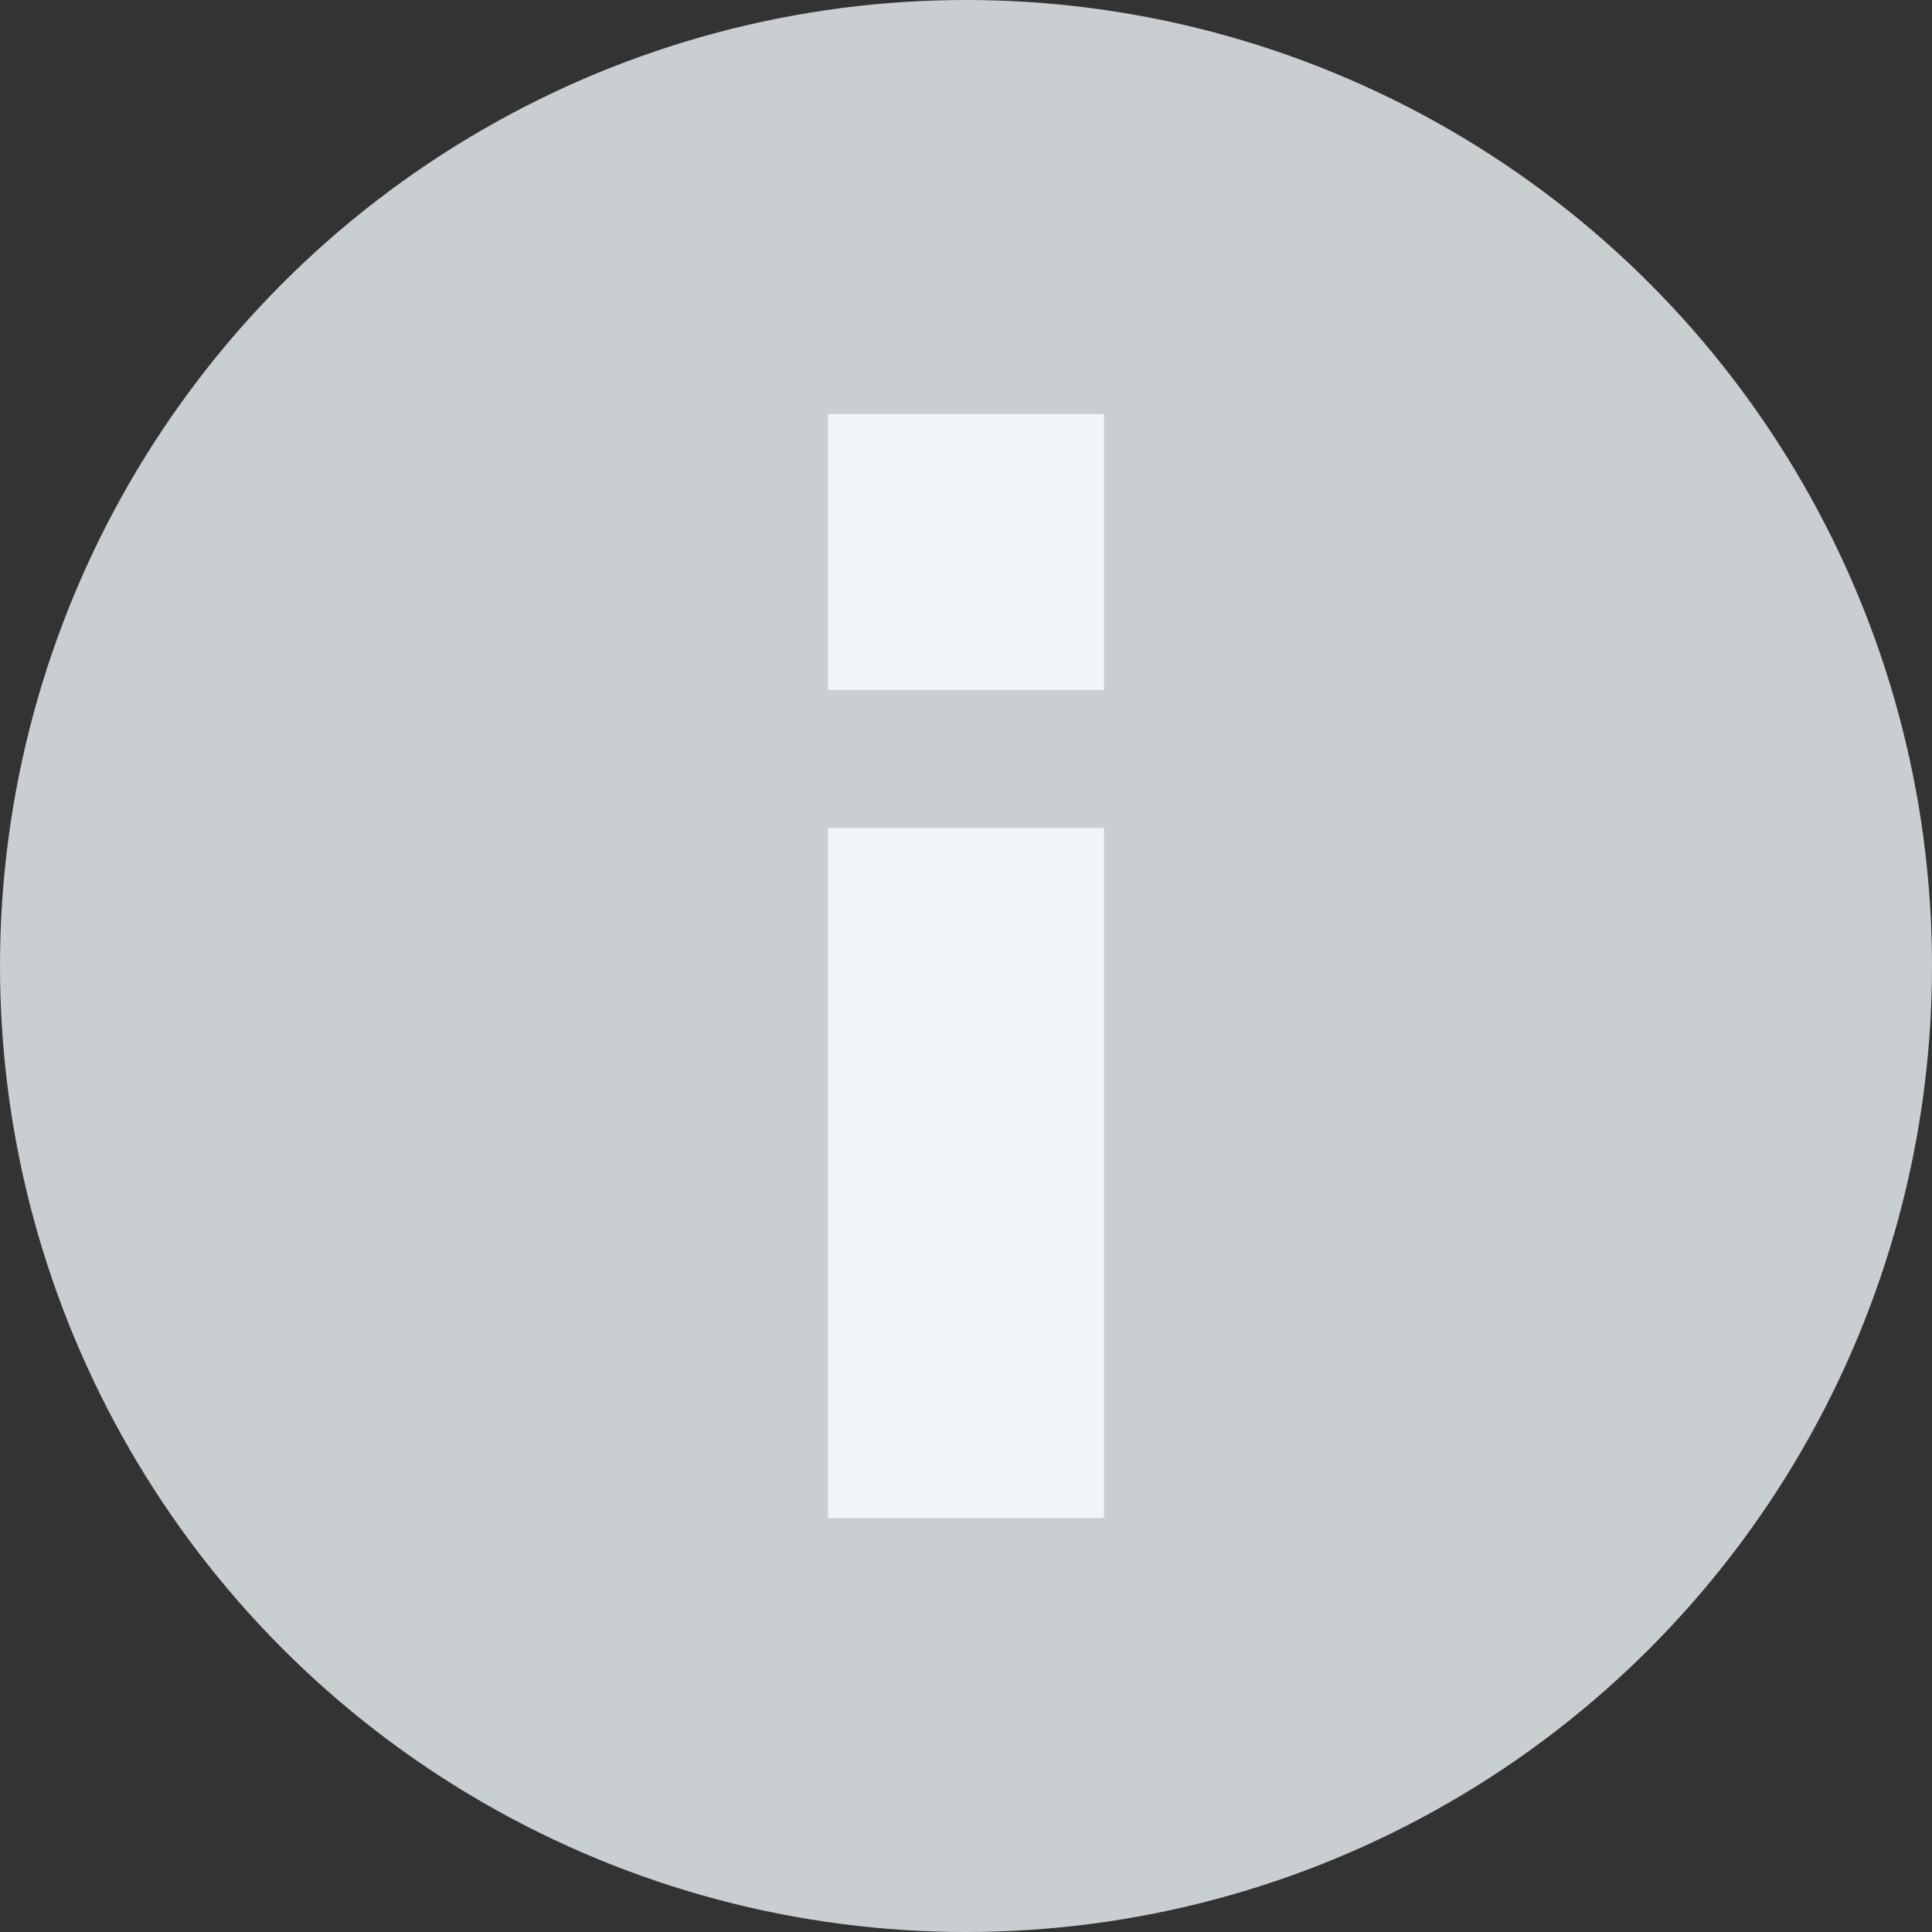 <?xml version="1.0" encoding="UTF-8" standalone="no"?>
<svg width="14px" height="14px" viewBox="0 0 14 14" version="1.1" xmlns="http://www.w3.org/2000/svg" xmlns:xlink="http://www.w3.org/1999/xlink" xmlns:sketch="http://www.bohemiancoding.com/sketch/ns">
    <rect x="0" y="0" width="14" height="14" fill="#333333" stroke="none"/>
    <!-- Generator: Sketch 3.4.2 (15855) - http://www.bohemiancoding.com/sketch -->
    <title>tips</title>
    <desc>Created with Sketch.</desc>
    <defs></defs>
    <g id="Page-1" stroke="none" stroke-width="1" fill="none" fill-rule="evenodd" sketch:type="MSPage">
        <g id="pricing" sketch:type="MSArtboardGroup" transform="translate(-589, -1207)">
            <g id="Table" sketch:type="MSLayerGroup" transform="translate(545, 1145)">
                <g id="tips" transform="translate(44, 62)" sketch:type="MSShapeGroup">
                    <circle id="Oval-83" fill="#C9CFD1" cx="7" cy="7" r="7"></circle>
                    <rect id="Rectangle-126" fill="#F0F5F7" x="6" y="3" width="2" height="2"></rect>
                    <rect id="Rectangle-127" fill="#F0F5F7" x="6" y="6" width="2" height="5"></rect>
                </g>
            </g>
        </g>
    </g>
</svg>